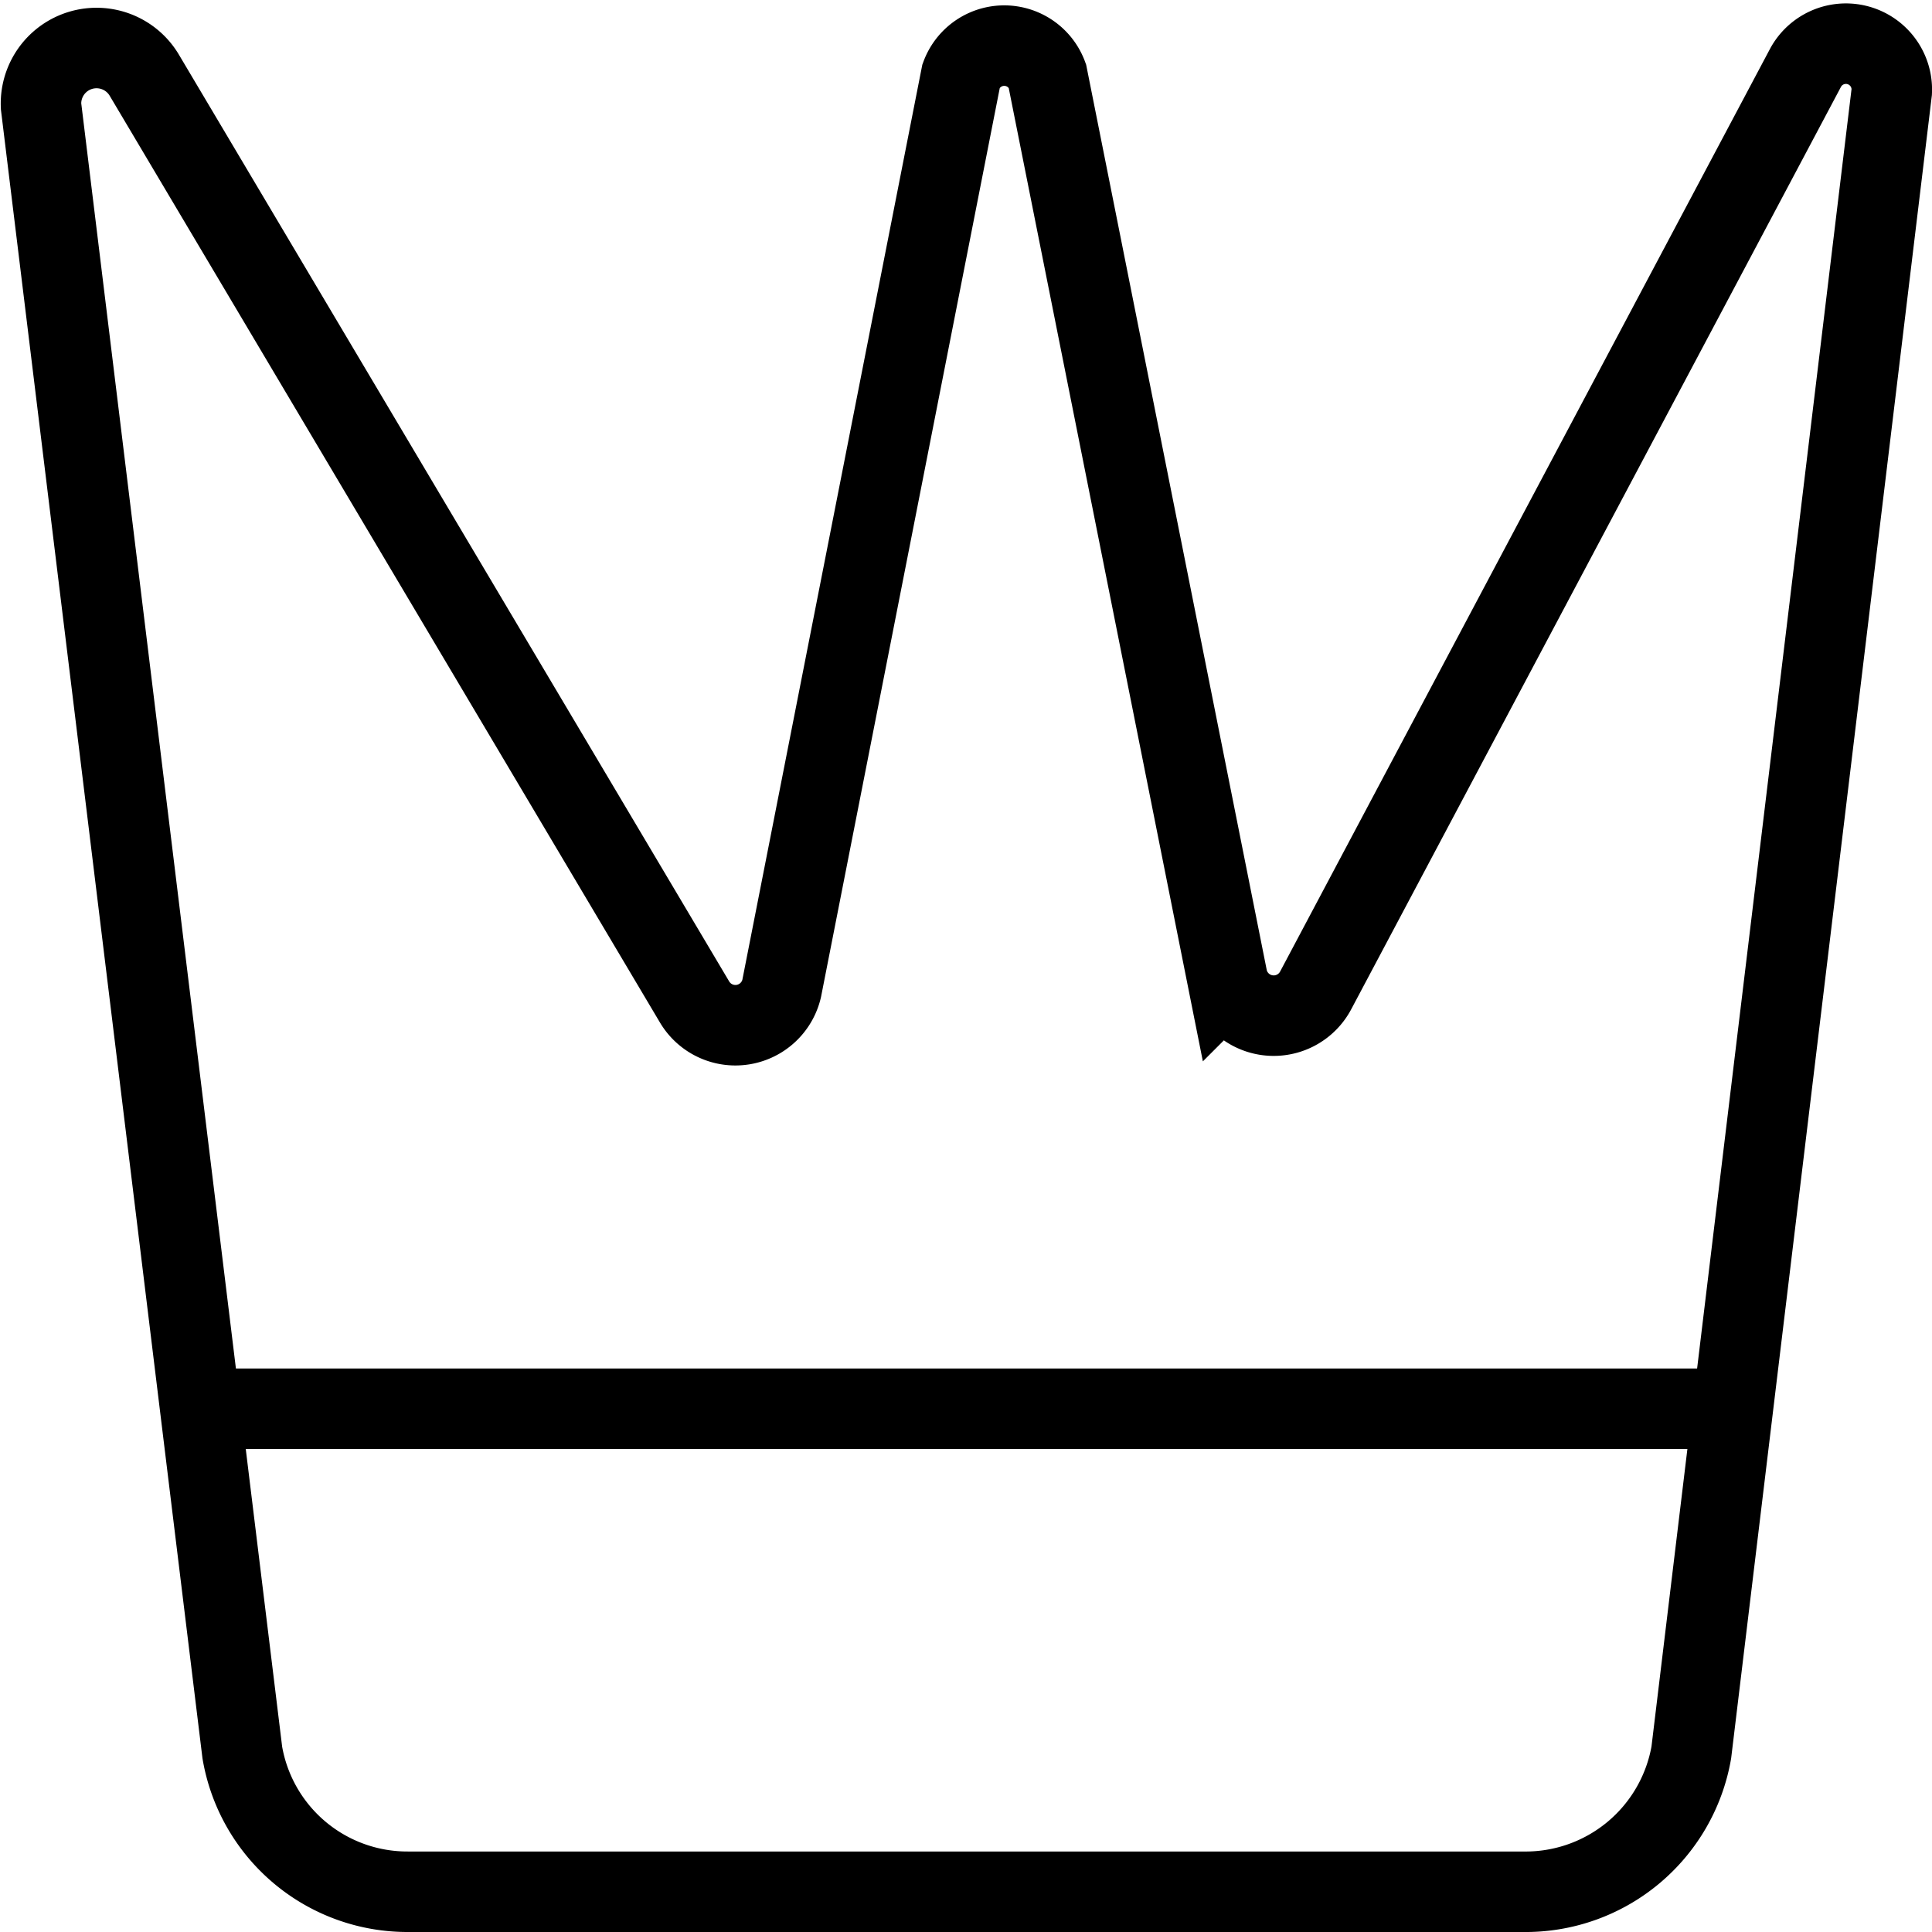 <svg id="efb588c2-cd8e-4f39-8d2b-6b9aef38eb37" data-name="Layer 1" xmlns="http://www.w3.org/2000/svg" viewBox="0 0 24 24"><path d="M18.91,23.5H5.06A2.08,2.08,0,0,1,3,21.77L.5,1.32A.69.69,0,0,1,1.78.93L8.62,12.45a.59.59,0,0,0,1.08-.17L11.93.94A.57.57,0,0,1,13,.94l2.24,11.23a.59.59,0,0,0,1.09.14L22.42.84a.57.57,0,0,1,1.07.3L21,21.77A2.09,2.09,0,0,1,18.91,23.5Z" transform="translate(0.01)" fill="none" stroke="#000" stroke-miterlimit="10"/><line x1="2.51" y1="17.5" x2="21.51" y2="17.5" fill="none" stroke="#000" stroke-miterlimit="10"/></svg>